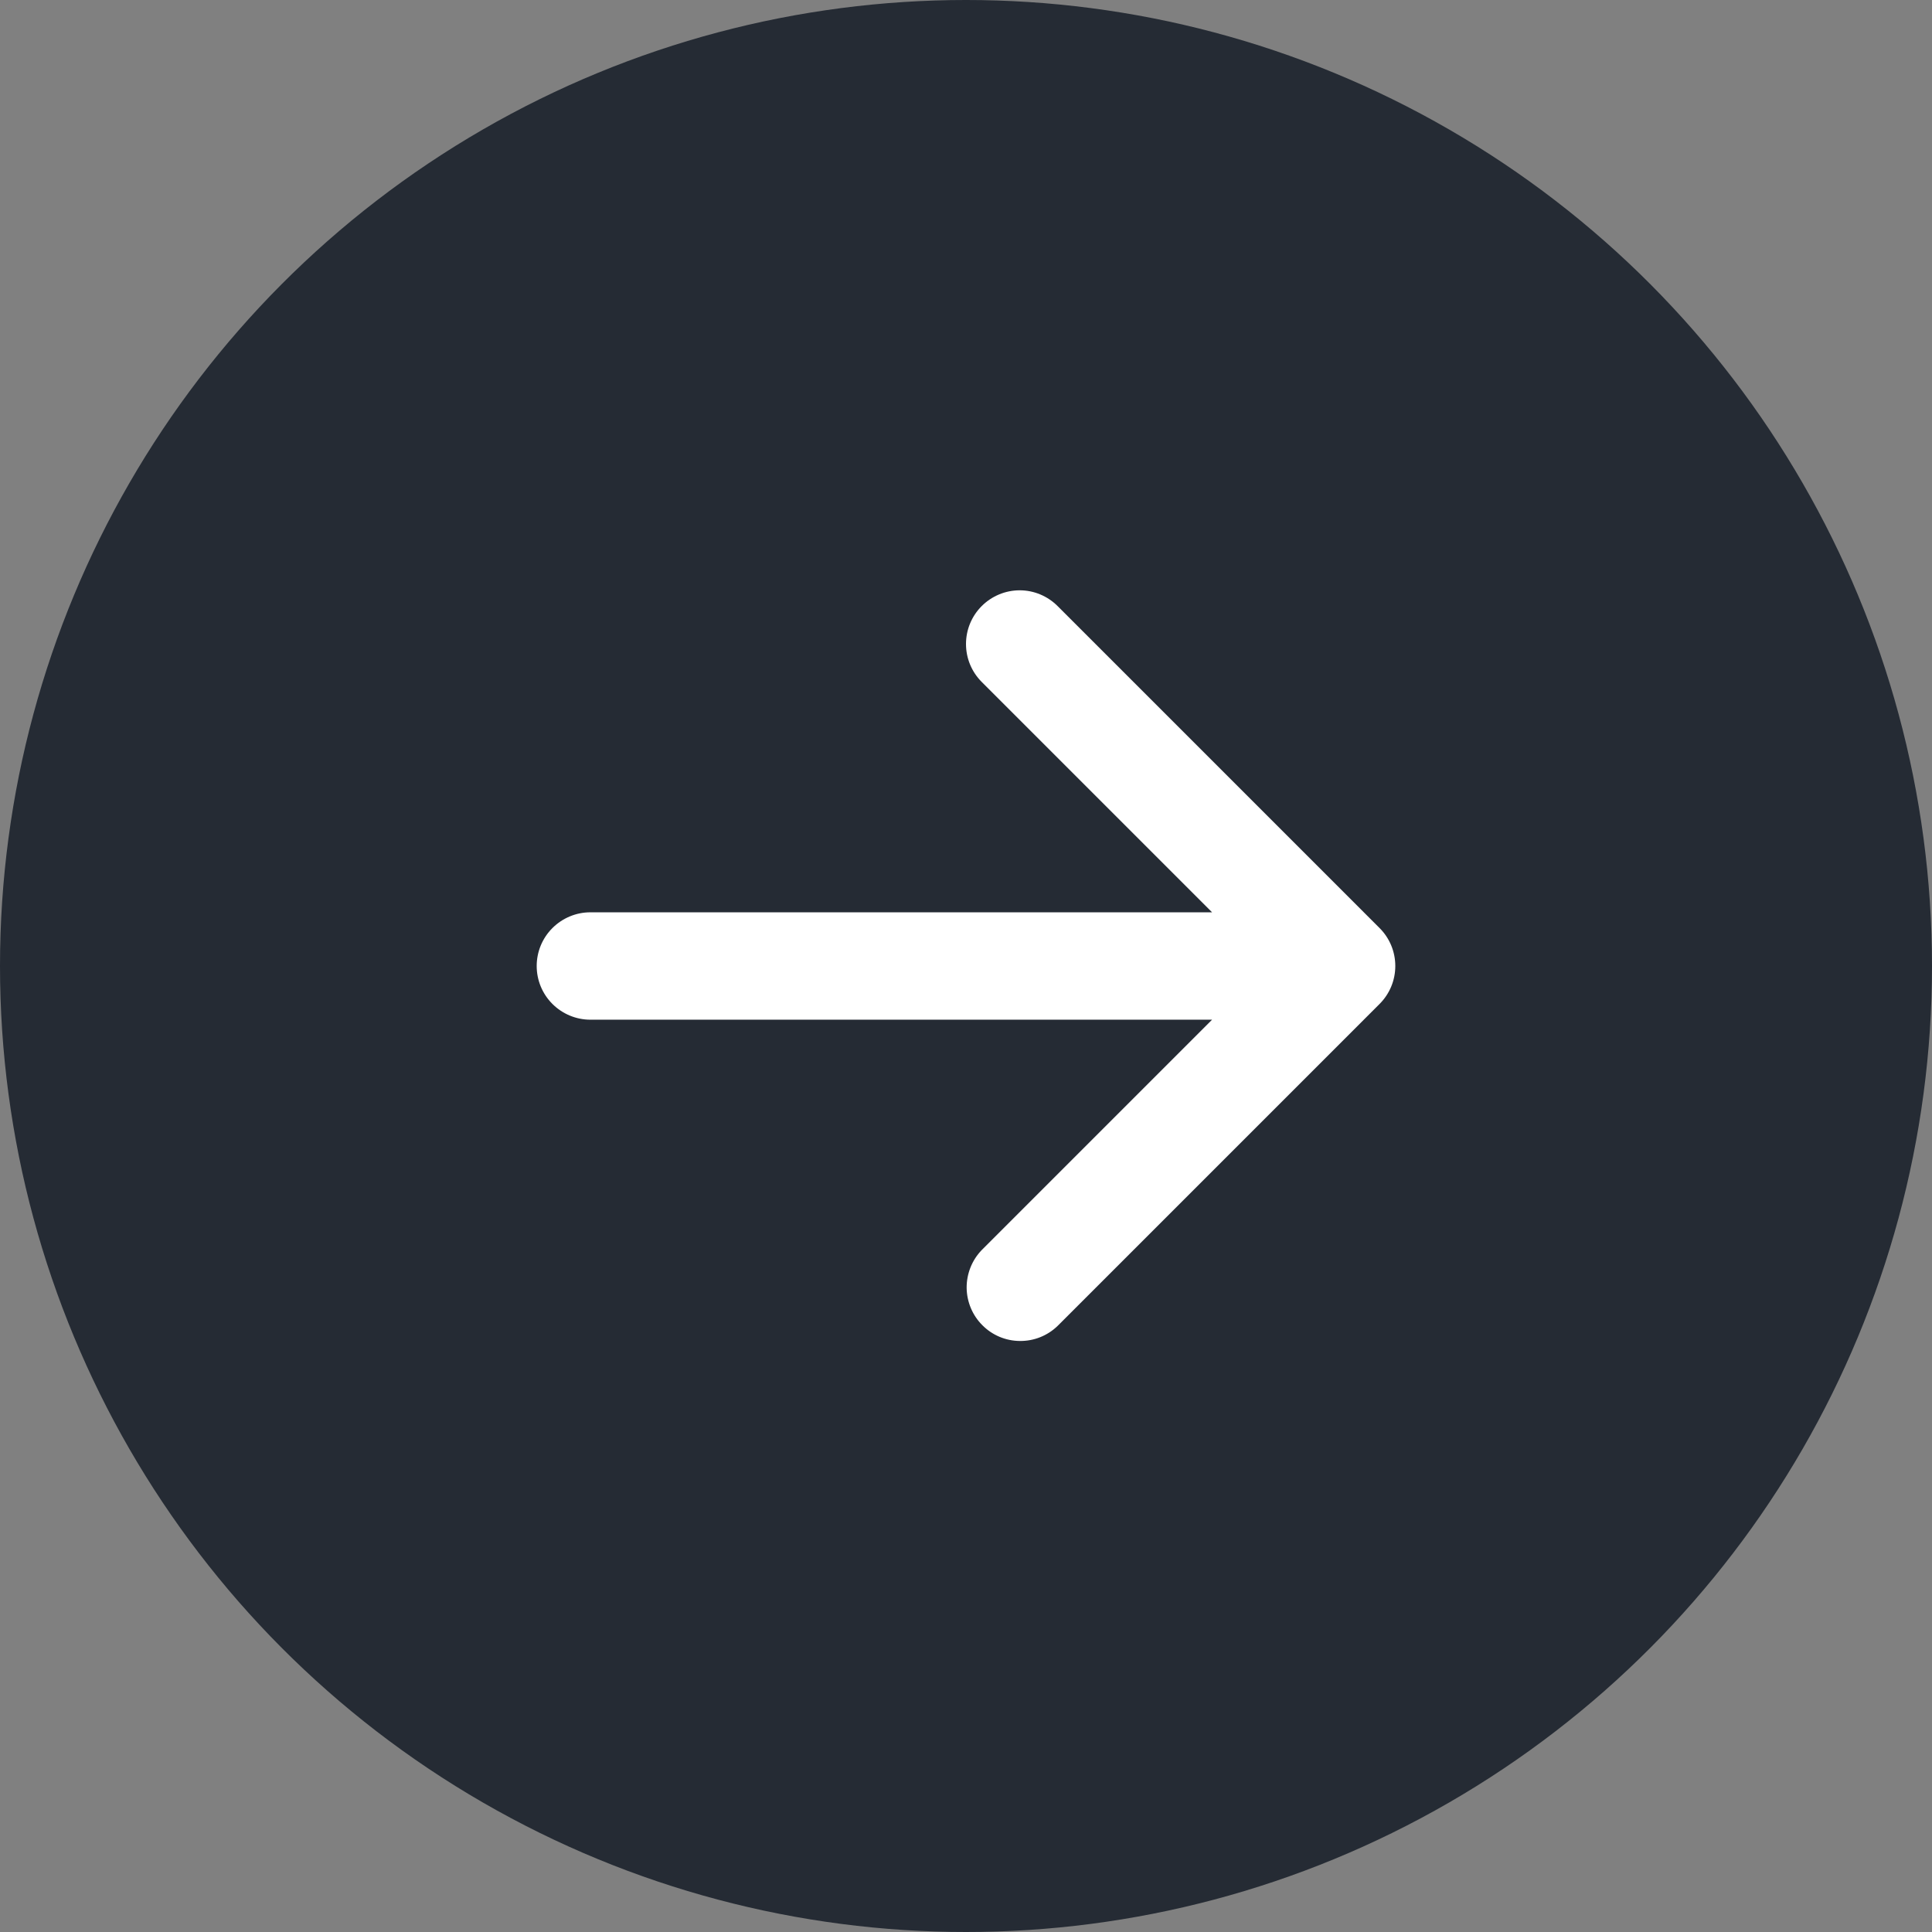 <svg width="24" height="24" viewBox="0 0 24 24" fill="none" xmlns="http://www.w3.org/2000/svg">
<rect x="0" y="0" width="24" height="24" fill="#808080" stroke="none"/>
<circle cx="12" cy="12" r="12" fill="#252B34"/>
<path d="M12.195 7.529C12.32 7.404 12.49 7.333 12.667 7.333C12.844 7.333 13.013 7.404 13.138 7.529L17.138 11.529C17.263 11.654 17.333 11.823 17.333 12C17.333 12.177 17.263 12.346 17.138 12.471L13.138 16.471C13.012 16.593 12.844 16.66 12.669 16.658C12.494 16.657 12.327 16.587 12.204 16.463C12.08 16.34 12.01 16.172 12.008 15.998C12.007 15.823 12.074 15.654 12.195 15.529L15.057 12.667H7.333C7.157 12.667 6.987 12.596 6.862 12.471C6.737 12.346 6.667 12.177 6.667 12C6.667 11.823 6.737 11.654 6.862 11.529C6.987 11.404 7.157 11.333 7.333 11.333H15.057L12.195 8.471C12.07 8.346 12 8.177 12 8C12 7.823 12.07 7.654 12.195 7.529Z" fill="white"/>
</svg>
